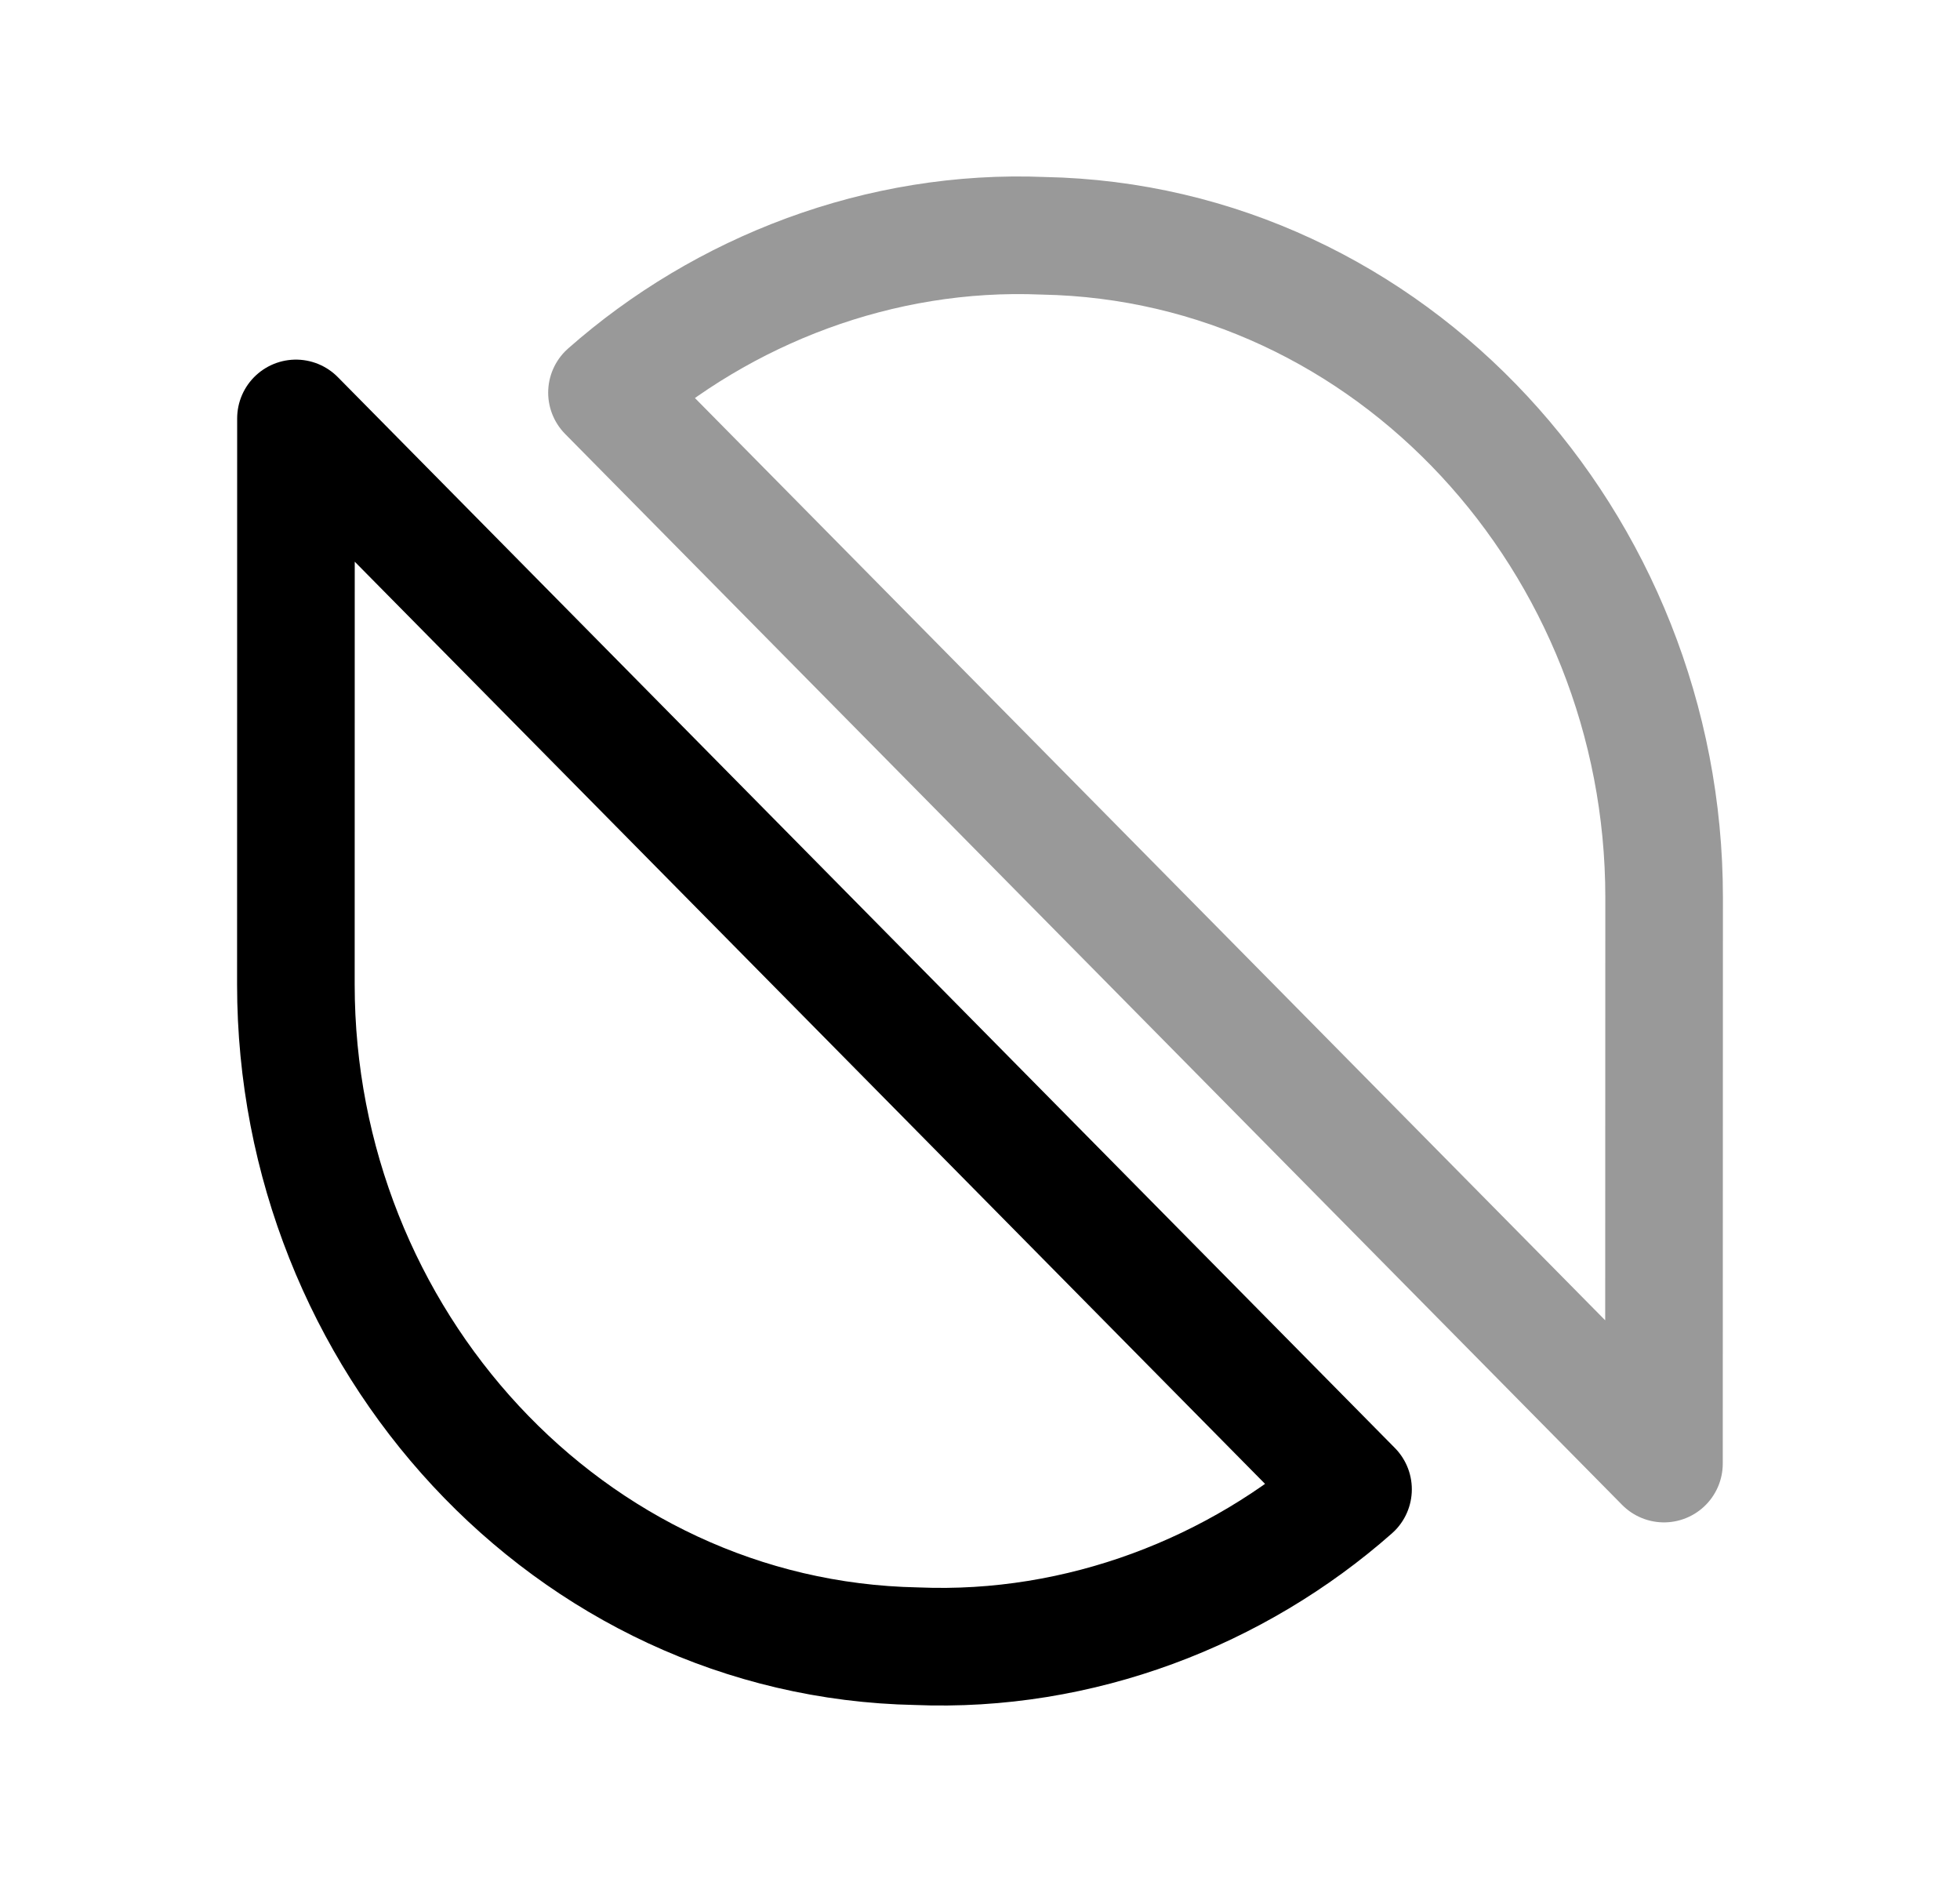 <svg width="25" height="24" viewBox="0 0 25 24" fill="none" xmlns="http://www.w3.org/2000/svg">
<path fill-rule="evenodd" clip-rule="evenodd" d="M17.258 18.992C15.779 20.297 13.778 21.08 11.69 20.993C7.254 20.906 3.774 17.079 3.774 12.555L3.775 5.336L17.258 18.992Z" stroke="black" stroke-width="1.5" stroke-linecap="round" stroke-linejoin="round"/>
<path opacity="0.4" fill-rule="evenodd" clip-rule="evenodd" d="M7.742 5.007C9.221 3.702 11.222 2.919 13.309 3.007C17.746 3.093 21.226 6.921 21.226 11.444L21.224 18.664L7.742 5.007Z" stroke="black" stroke-width="1.5" stroke-linecap="round" stroke-linejoin="round"/>
</svg>